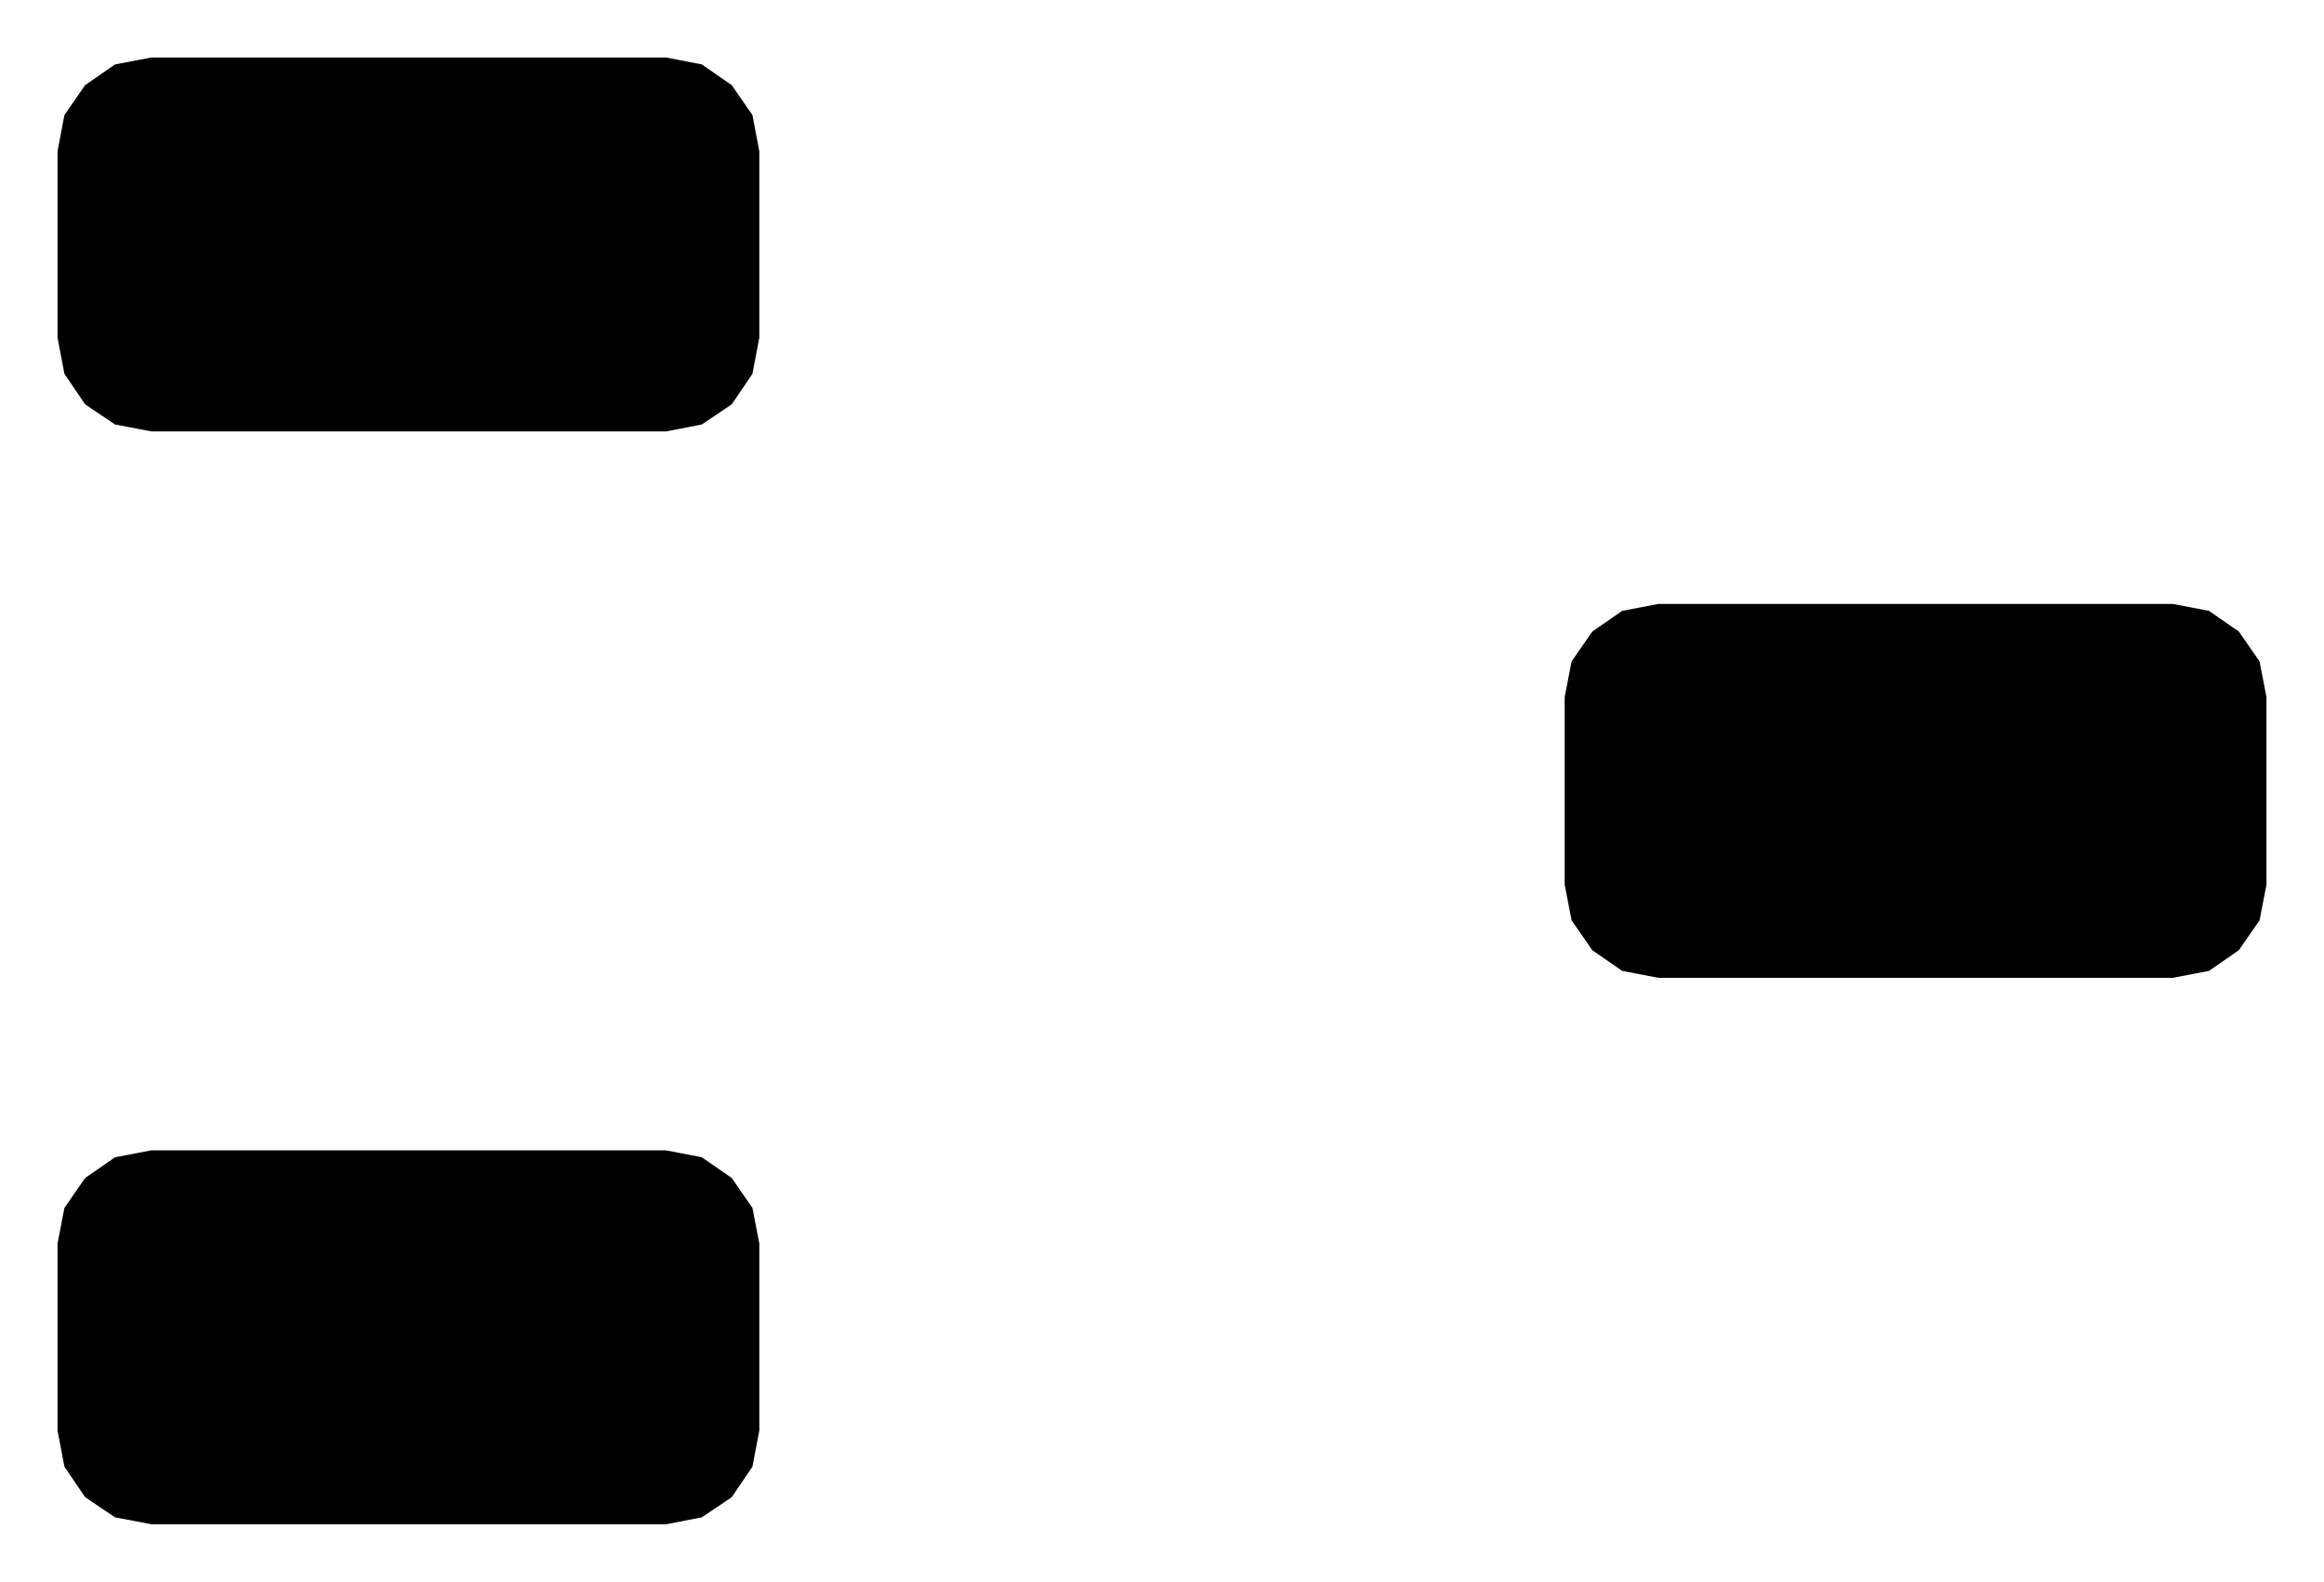 <!DOCTYPE svg PUBLIC "-//W3C//DTD SVG 1.1//EN" "http://www.w3.org/Graphics/SVG/1.1/DTD/svg11.dtd">
<svg xmlns:svg="http://www.w3.org/2000/svg" xmlns="http://www.w3.org/2000/svg" xmlns:xlink="http://www.w3.org/1999/xlink" version="1.1" width="4.04mm" height="2.75mm" viewBox="0 0 4.04 2.75">
<title>SVG Image created as TSOT-23.svg date 2024/09/17 20:59:47 </title>
  <desc>Image generated by PCBNEW </desc>
<g style="fill:#000000; fill-opacity:1;stroke:#000000; stroke-opacity:1; stroke-linecap:round; stroke-linejoin:round;" transform="translate(0 0) scale(1 1)">
<path style="fill:#000000; fill-opacity:1; stroke:none;fill-rule:evenodd;" d="M 0.1,0.263 0.112,0.2 0.148,0.148 0.2,0.112 0.263,0.1 1.158,0.1 1.22,0.112 1.272,0.148 1.308,0.2 1.32,0.263 1.32,0.587 1.308,0.65 1.272,0.703 1.22,0.738 1.158,0.75 0.263,0.75 0.2,0.738 0.148,0.703 0.112,0.65 0.1,0.587 Z"/> 
<path style="fill:#000000; fill-opacity:1; stroke:none;fill-rule:evenodd;" d="M 0.1,2.162 0.112,2.1 0.148,2.048 0.2,2.012 0.263,2.0 1.158,2.0 1.22,2.012 1.272,2.048 1.308,2.1 1.32,2.162 1.32,2.487 1.308,2.55 1.272,2.603 1.22,2.638 1.158,2.65 0.263,2.65 0.2,2.638 0.148,2.603 0.112,2.55 0.1,2.487 Z"/> 
<path style="fill:#000000; fill-opacity:1; stroke:none;fill-rule:evenodd;" d="M 2.72,1.212 2.732,1.15 2.768,1.098 2.82,1.062 2.883,1.05 3.777,1.05 3.84,1.062 3.892,1.098 3.928,1.15 3.94,1.212 3.94,1.538 3.928,1.6 3.892,1.652 3.84,1.688 3.777,1.7 2.883,1.7 2.82,1.688 2.768,1.652 2.732,1.6 2.72,1.538 Z"/> 
</g> 
</svg>